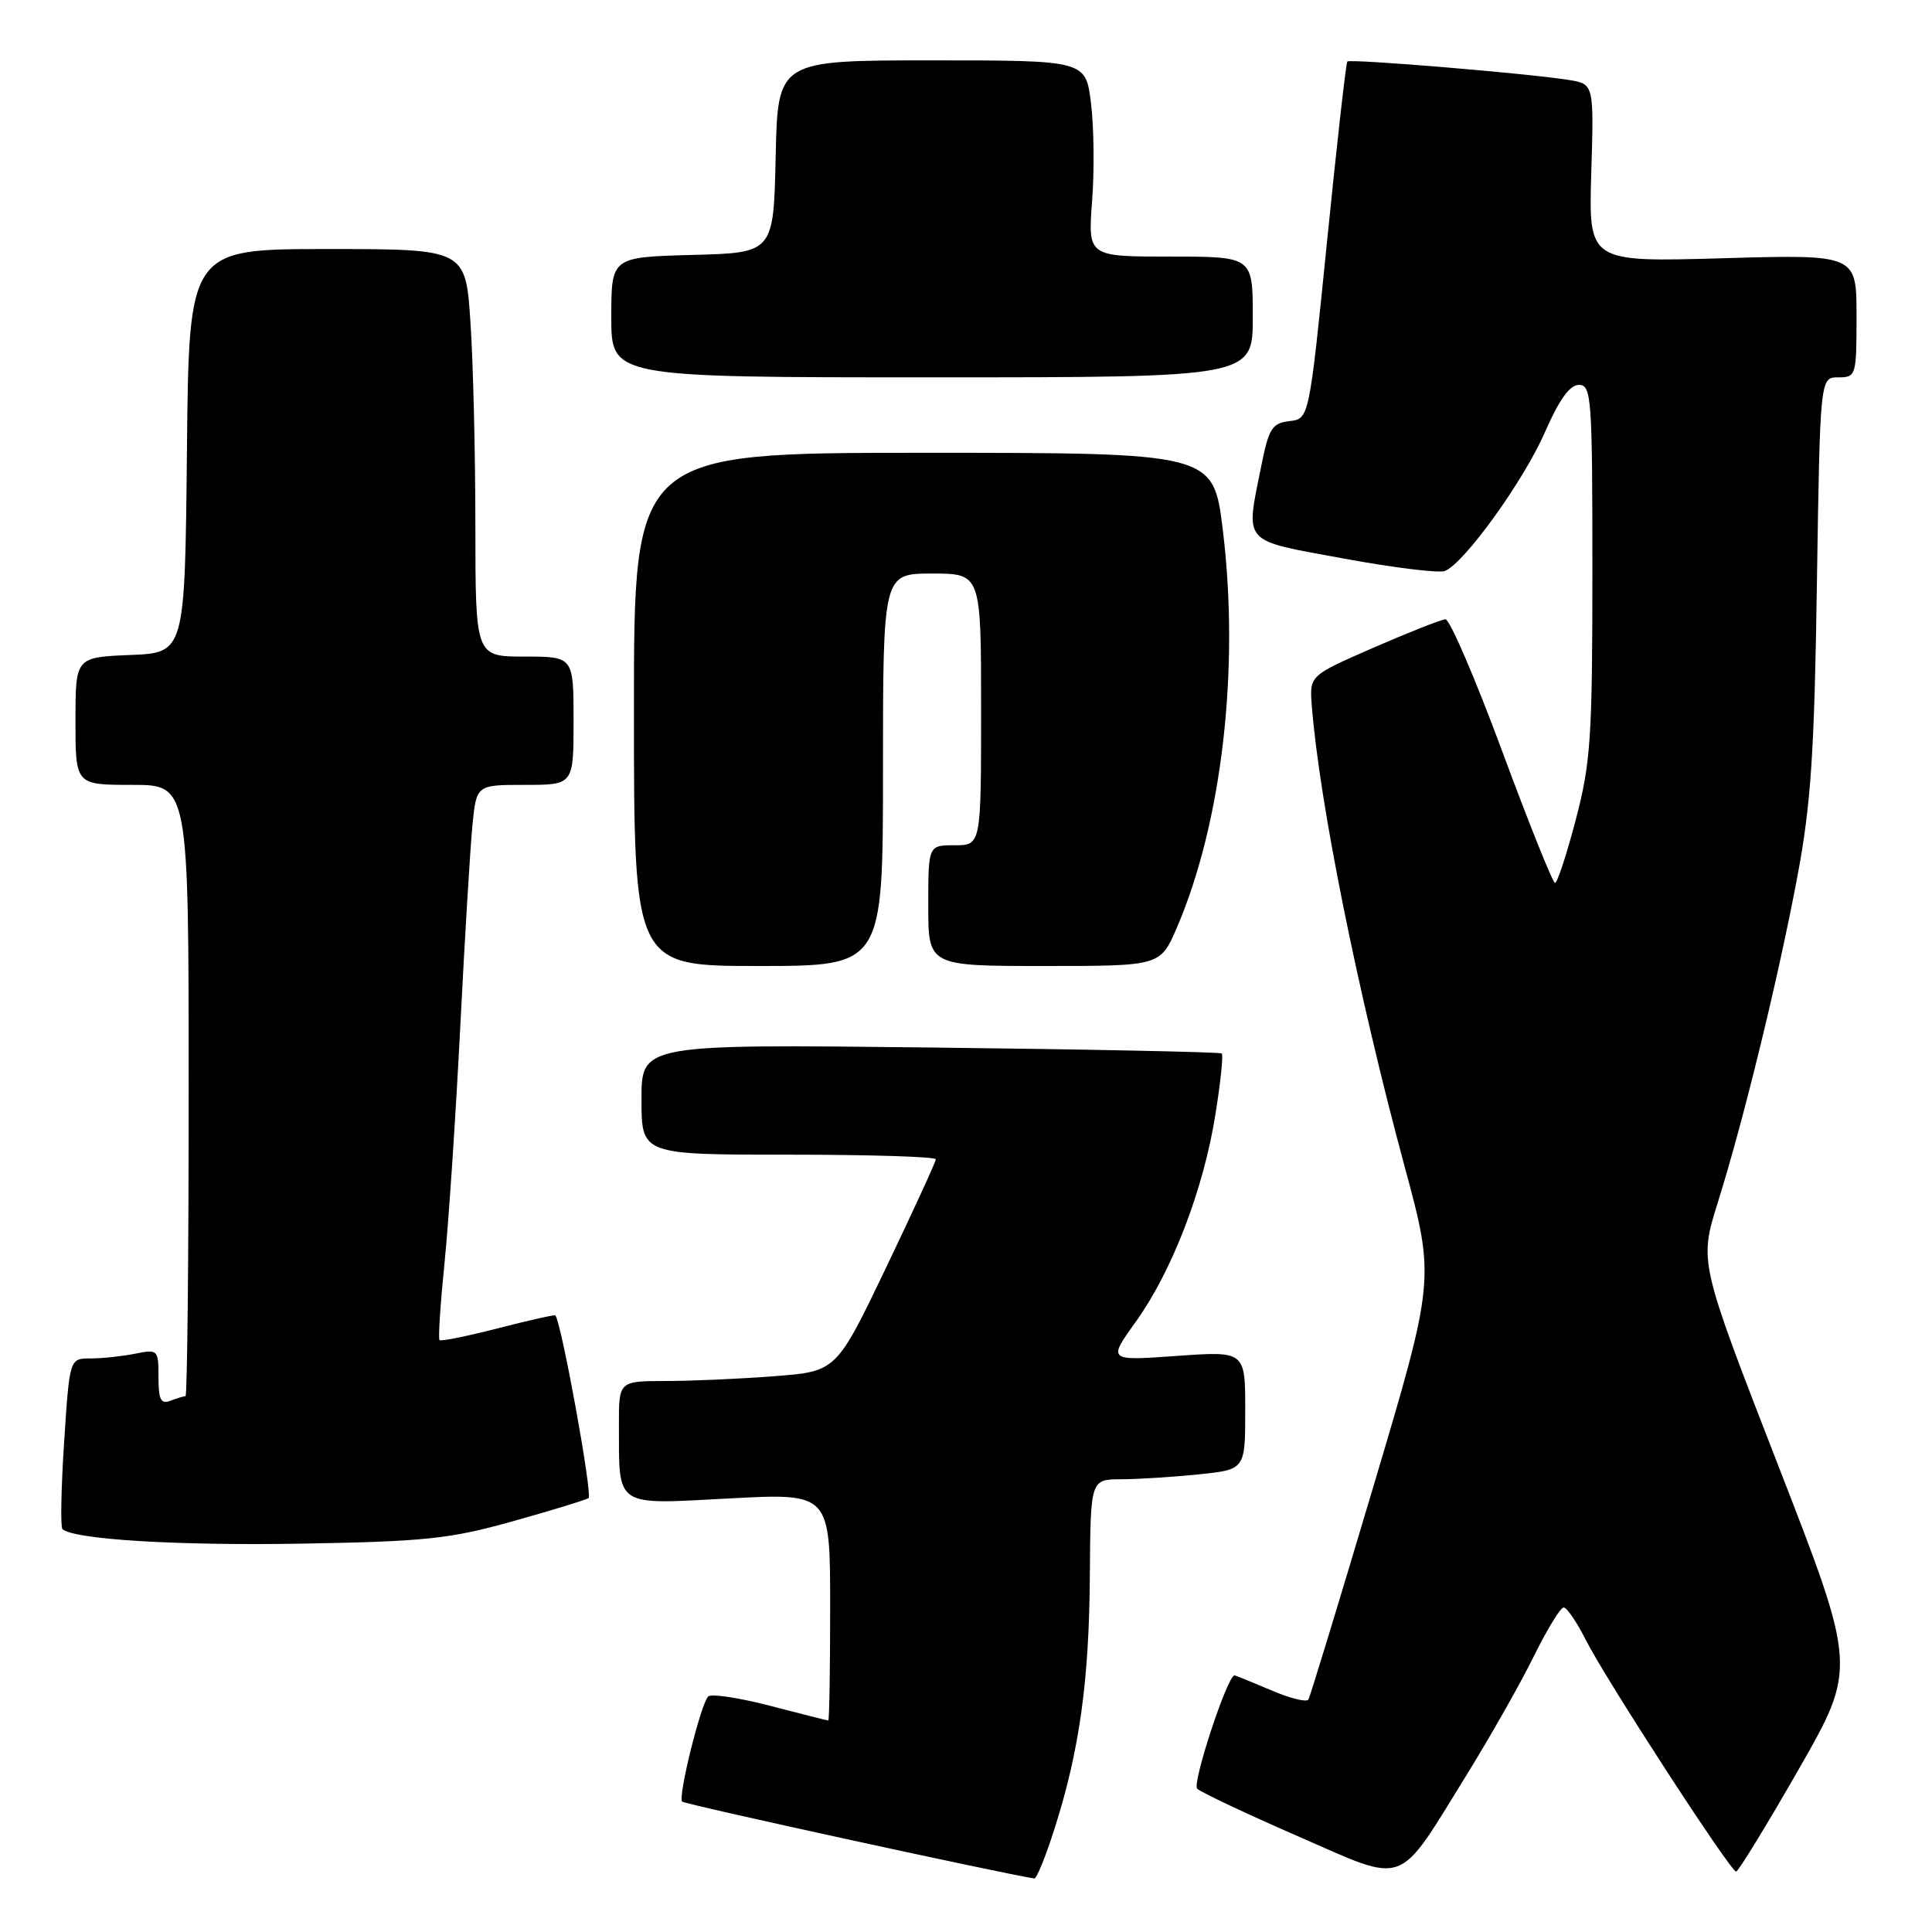 <?xml version="1.0" encoding="UTF-8" standalone="no"?>
<!DOCTYPE svg PUBLIC "-//W3C//DTD SVG 1.1//EN" "http://www.w3.org/Graphics/SVG/1.1/DTD/svg11.dtd" >
<svg xmlns="http://www.w3.org/2000/svg" xmlns:xlink="http://www.w3.org/1999/xlink" version="1.1" viewBox="0 0 256 256">
 <g >
 <path fill="currentColor"
d=" M 139.75 242.25 C 143.04 231.92 144.32 222.72 144.41 208.76 C 144.50 196.01 144.50 196.01 148.60 196.01 C 150.86 196.00 155.47 195.71 158.85 195.36 C 165.00 194.72 165.00 194.72 165.00 186.87 C 165.00 179.02 165.00 179.02 155.89 179.67 C 146.78 180.32 146.78 180.32 150.51 175.12 C 155.30 168.45 159.47 157.60 161.04 147.72 C 161.73 143.45 162.11 139.79 161.89 139.59 C 161.68 139.40 144.29 139.04 123.25 138.80 C 85.00 138.36 85.00 138.36 85.00 145.68 C 85.00 153.00 85.00 153.00 104.50 153.00 C 115.22 153.00 124.00 153.27 124.00 153.61 C 124.00 153.94 121.03 160.40 117.41 167.97 C 110.82 181.72 110.82 181.72 102.66 182.35 C 98.17 182.70 91.69 182.99 88.25 182.99 C 82.00 183.00 82.00 183.00 82.01 188.75 C 82.04 199.86 81.30 199.36 96.65 198.55 C 110.00 197.84 110.00 197.84 110.00 212.92 C 110.00 221.21 109.89 227.99 109.75 227.98 C 109.61 227.97 106.13 227.09 102.01 226.02 C 97.89 224.95 94.22 224.40 93.84 224.79 C 92.84 225.82 89.80 238.13 90.39 238.72 C 90.75 239.09 132.24 248.14 137.05 248.91 C 137.36 248.96 138.57 245.96 139.75 242.25 Z  M 194.43 235.03 C 197.51 230.04 201.48 223.04 203.23 219.48 C 204.99 215.92 206.77 213.00 207.19 213.00 C 207.62 213.00 208.92 214.91 210.10 217.25 C 212.68 222.39 229.28 247.97 230.04 247.99 C 230.33 248.00 234.05 241.92 238.31 234.49 C 246.04 220.98 246.04 220.98 235.59 194.10 C 225.15 167.22 225.15 167.22 227.61 159.36 C 231.06 148.36 235.64 129.58 238.19 116.00 C 239.96 106.53 240.42 99.69 240.75 77.25 C 241.17 50.00 241.17 50.00 243.58 50.00 C 245.94 50.00 246.00 49.80 246.00 41.86 C 246.00 33.71 246.00 33.71 228.25 34.22 C 210.50 34.73 210.50 34.73 210.85 22.93 C 211.21 11.13 211.21 11.13 207.85 10.59 C 202.50 9.73 178.90 7.77 178.53 8.15 C 178.35 8.34 177.14 19.07 175.84 32.00 C 173.47 55.50 173.47 55.50 170.86 55.80 C 168.56 56.07 168.12 56.76 167.13 61.72 C 165.03 72.19 164.41 71.50 178.00 74.00 C 184.60 75.22 190.65 75.96 191.45 75.66 C 193.99 74.68 201.91 63.70 204.72 57.25 C 206.60 52.95 208.00 51.00 209.22 51.00 C 210.88 51.00 211.00 52.69 211.00 75.61 C 211.00 97.76 210.78 101.06 208.80 108.61 C 207.59 113.22 206.35 117.00 206.05 116.99 C 205.75 116.99 202.59 109.11 199.03 99.49 C 195.47 89.87 192.09 82.03 191.53 82.06 C 190.96 82.09 186.68 83.78 182.00 85.82 C 173.51 89.52 173.51 89.52 173.82 93.51 C 174.83 106.36 179.92 131.61 186.10 154.50 C 190.16 169.50 190.16 169.50 181.97 197.00 C 177.47 212.12 173.60 224.82 173.37 225.20 C 173.13 225.59 170.89 225.03 168.39 223.95 C 165.88 222.88 163.72 222.00 163.58 222.00 C 162.64 222.00 157.93 236.32 158.63 237.01 C 159.11 237.48 165.12 240.32 172.00 243.32 C 186.62 249.70 184.98 250.30 194.43 235.03 Z  M 67.86 201.60 C 73.01 200.16 77.57 198.77 77.98 198.51 C 78.56 198.16 74.41 175.34 73.59 174.30 C 73.50 174.18 70.08 174.95 66.00 176.00 C 61.92 177.05 58.42 177.76 58.24 177.57 C 58.05 177.39 58.35 172.79 58.90 167.37 C 59.45 161.94 60.39 147.82 60.99 136.00 C 61.59 124.17 62.32 112.14 62.61 109.25 C 63.14 104.00 63.14 104.00 69.57 104.00 C 76.00 104.00 76.00 104.00 76.00 95.50 C 76.00 87.00 76.00 87.00 69.50 87.00 C 63.00 87.00 63.00 87.00 62.99 69.75 C 62.99 60.26 62.70 48.11 62.34 42.75 C 61.70 33.00 61.70 33.00 43.37 33.00 C 25.03 33.00 25.03 33.00 24.77 59.75 C 24.50 86.50 24.50 86.50 17.25 86.79 C 10.00 87.09 10.00 87.09 10.00 95.54 C 10.00 104.00 10.00 104.00 17.50 104.00 C 25.00 104.00 25.00 104.00 25.00 144.50 C 25.00 166.78 24.81 185.00 24.58 185.00 C 24.35 185.00 23.45 185.27 22.58 185.61 C 21.31 186.09 21.00 185.47 21.00 182.48 C 21.00 178.84 20.93 178.76 17.87 179.38 C 16.16 179.72 13.51 180.00 11.98 180.00 C 9.22 180.00 9.22 180.00 8.50 191.05 C 8.10 197.13 8.00 202.33 8.27 202.60 C 9.65 203.98 23.48 204.83 40.00 204.54 C 56.31 204.26 59.61 203.91 67.86 201.60 Z  M 117.00 102.00 C 117.00 76.00 117.00 76.00 123.50 76.00 C 130.00 76.00 130.00 76.00 130.00 94.00 C 130.00 112.00 130.00 112.00 126.50 112.00 C 123.00 112.00 123.00 112.00 123.00 120.00 C 123.00 128.00 123.00 128.00 138.38 128.00 C 153.75 128.00 153.75 128.00 155.94 122.92 C 161.92 109.01 164.28 88.62 162.03 70.23 C 160.78 60.00 160.78 60.00 122.39 60.00 C 84.00 60.00 84.00 60.00 84.00 94.00 C 84.00 128.00 84.00 128.00 100.50 128.00 C 117.00 128.00 117.00 128.00 117.00 102.00 Z  M 166.00 42.00 C 166.00 34.00 166.00 34.00 155.08 34.00 C 144.15 34.00 144.15 34.00 144.71 26.65 C 145.02 22.60 144.95 16.75 144.56 13.65 C 143.86 8.00 143.86 8.00 123.46 8.00 C 103.06 8.00 103.06 8.00 102.78 20.75 C 102.50 33.50 102.50 33.50 91.75 33.78 C 81.00 34.07 81.00 34.07 81.00 42.03 C 81.00 50.00 81.00 50.00 123.50 50.00 C 166.00 50.00 166.00 50.00 166.00 42.00 Z "/>
</g>
</svg>